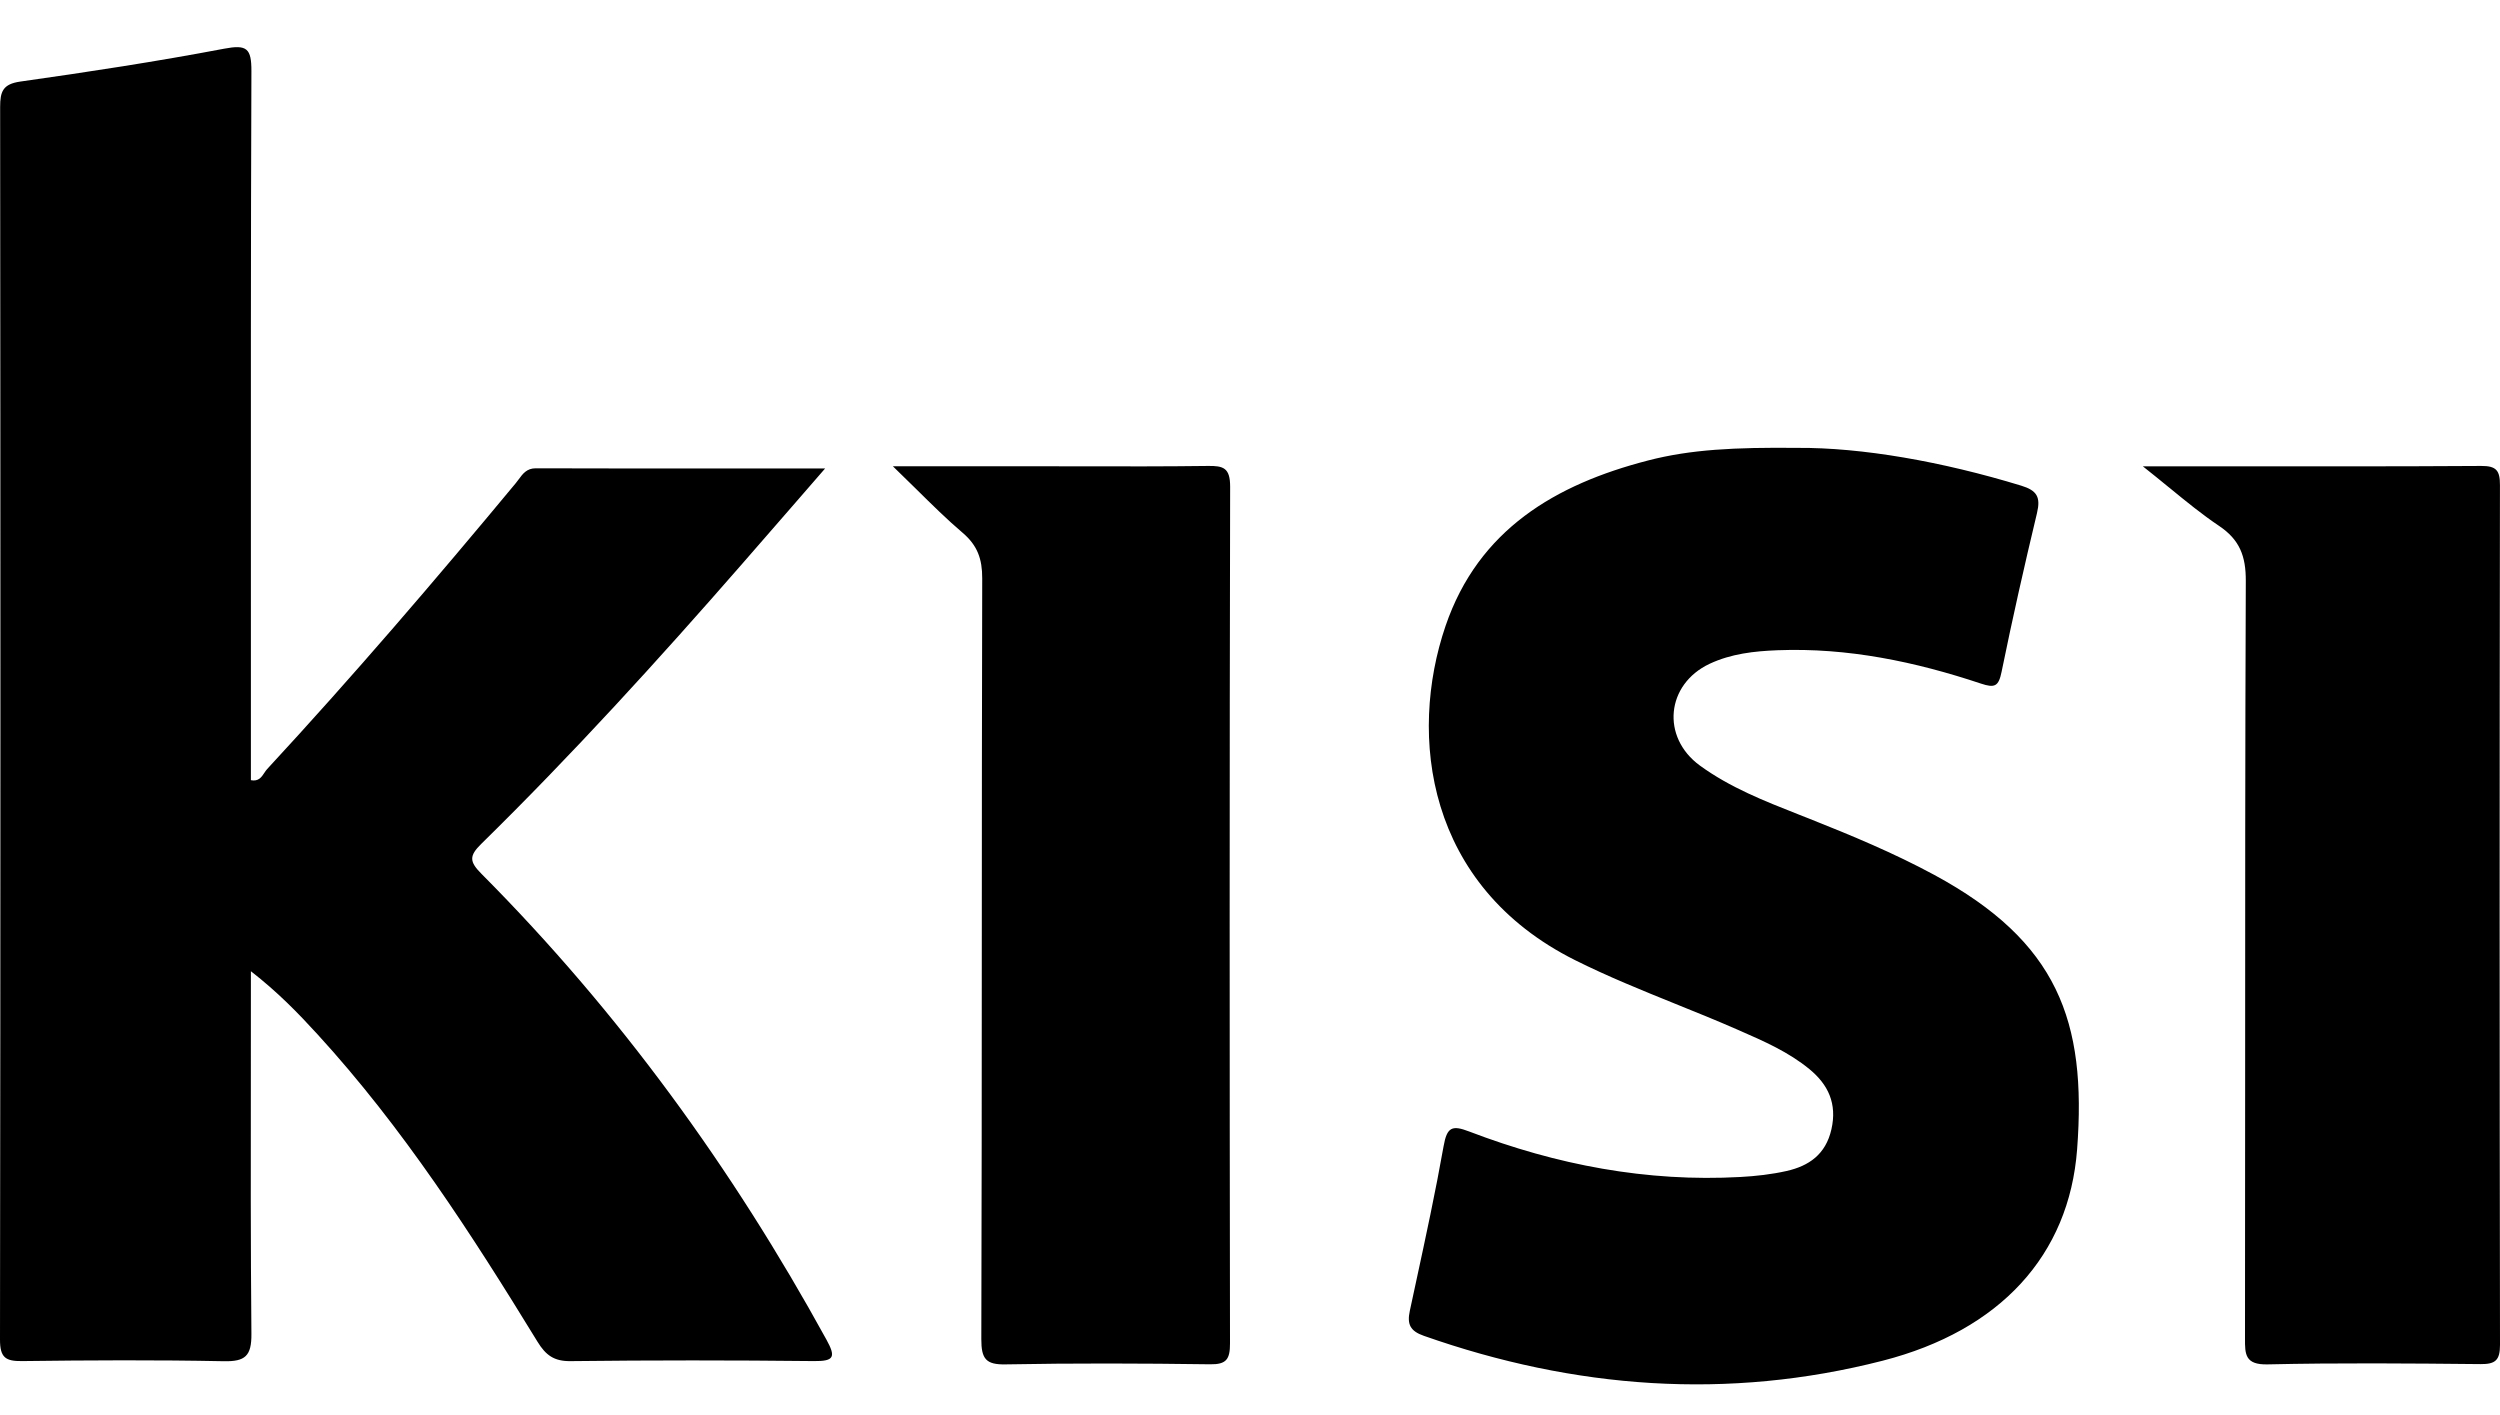 <svg width="53" height="30" viewBox="0 0 53 30" fill="none" xmlns="http://www.w3.org/2000/svg">
<rect width="53" height="30" fill="none"/>
<path fill-rule="evenodd" clip-rule="evenodd" d="M5.318 22.622L5.318 22.622C5.319 21.951 5.319 21.275 5.319 20.59C5.893 21.037 6.316 21.474 6.727 21.923C8.543 23.907 9.995 26.159 11.396 28.446C11.571 28.732 11.748 28.86 12.095 28.856C13.816 28.836 15.537 28.836 17.259 28.855C17.684 28.859 17.723 28.768 17.522 28.403C15.531 24.773 13.123 21.457 10.209 18.527C9.949 18.267 9.943 18.145 10.203 17.89C12.129 16 13.944 14.005 15.719 11.971C16.108 11.526 16.496 11.079 16.906 10.607C17.096 10.388 17.29 10.164 17.492 9.932L16.04 9.932C14.447 9.933 12.902 9.933 11.357 9.928C11.168 9.928 11.083 10.044 10.997 10.161L10.997 10.161C10.977 10.188 10.957 10.216 10.935 10.242C9.224 12.304 7.481 14.339 5.662 16.306C5.641 16.329 5.622 16.357 5.603 16.386L5.603 16.386L5.603 16.386C5.544 16.475 5.481 16.572 5.319 16.54V16.035C5.319 14.966 5.319 13.898 5.319 12.83C5.318 9.057 5.316 5.285 5.33 1.513C5.332 1.024 5.234 0.941 4.754 1.032C3.321 1.304 1.877 1.525 0.432 1.729C0.061 1.782 0.003 1.938 0.003 2.27C0.011 10.979 0.012 19.689 1.90307e-06 28.398C-0.001 28.784 0.12 28.859 0.469 28.855C1.894 28.837 3.32 28.829 4.744 28.858C5.198 28.867 5.335 28.748 5.33 28.276C5.313 26.408 5.315 24.54 5.318 22.622ZM42.85 10.296C41.174 9.784 39.469 9.485 38.1 9.495C36.78 9.482 35.846 9.527 34.935 9.763C32.983 10.268 31.344 11.223 30.645 13.272C29.851 15.601 30.24 18.778 33.389 20.354C34.085 20.702 34.805 20.993 35.524 21.284C35.958 21.459 36.391 21.634 36.82 21.822L36.884 21.85C37.4 22.076 37.918 22.303 38.359 22.665C38.757 22.992 38.95 23.396 38.826 23.942C38.705 24.475 38.348 24.718 37.876 24.825C37.556 24.897 37.226 24.934 36.898 24.952C34.912 25.062 32.999 24.696 31.147 23.988C30.787 23.85 30.676 23.889 30.604 24.3C30.434 25.261 30.228 26.214 30.022 27.168L30.022 27.168C29.977 27.375 29.933 27.583 29.888 27.79C29.827 28.075 29.895 28.218 30.187 28.32C33.381 29.443 36.631 29.689 39.913 28.847C42.402 28.208 43.865 26.613 44.035 24.365C44.241 21.639 43.619 19.962 41.007 18.548C40.15 18.085 39.256 17.713 38.354 17.355C38.278 17.325 38.2 17.294 38.123 17.264C37.4 16.979 36.675 16.694 36.038 16.23C35.211 15.627 35.321 14.506 36.245 14.072C36.701 13.858 37.193 13.804 37.688 13.785C39.172 13.728 40.601 14.027 41.999 14.493C42.285 14.588 42.37 14.555 42.433 14.245C42.663 13.118 42.916 11.996 43.184 10.878C43.266 10.537 43.183 10.398 42.85 10.296ZM47.23 9.886L47.233 9.886C49.072 9.888 50.836 9.889 52.599 9.878C52.923 9.876 53 9.974 52.999 10.287C52.99 16.362 52.99 22.437 53 28.512C53 28.838 52.902 28.922 52.587 28.919C51.082 28.904 49.577 28.891 48.072 28.925C47.592 28.936 47.593 28.705 47.594 28.379L47.594 28.341C47.596 26.56 47.596 24.779 47.597 22.999C47.597 19.438 47.597 15.877 47.611 12.316C47.613 11.793 47.484 11.444 47.044 11.149C46.687 10.909 46.352 10.636 45.979 10.33L45.979 10.33L45.978 10.33C45.805 10.189 45.624 10.04 45.428 9.886C46.038 9.886 46.638 9.886 47.23 9.886ZM21.875 9.885H18.929C19.099 10.049 19.258 10.206 19.413 10.358C19.758 10.699 20.074 11.011 20.41 11.297C20.722 11.564 20.824 11.849 20.823 12.262C20.816 14.906 20.815 17.549 20.814 20.193C20.813 22.925 20.812 25.657 20.804 28.388C20.803 28.808 20.901 28.933 21.317 28.925C22.762 28.898 24.209 28.903 25.654 28.923C26 28.928 26.077 28.817 26.076 28.477C26.067 22.425 26.065 16.372 26.079 10.32C26.08 9.916 25.934 9.874 25.608 9.878C24.702 9.89 23.796 9.888 22.89 9.886C22.551 9.886 22.213 9.885 21.875 9.885Z" fill="Black"/>
</svg>
